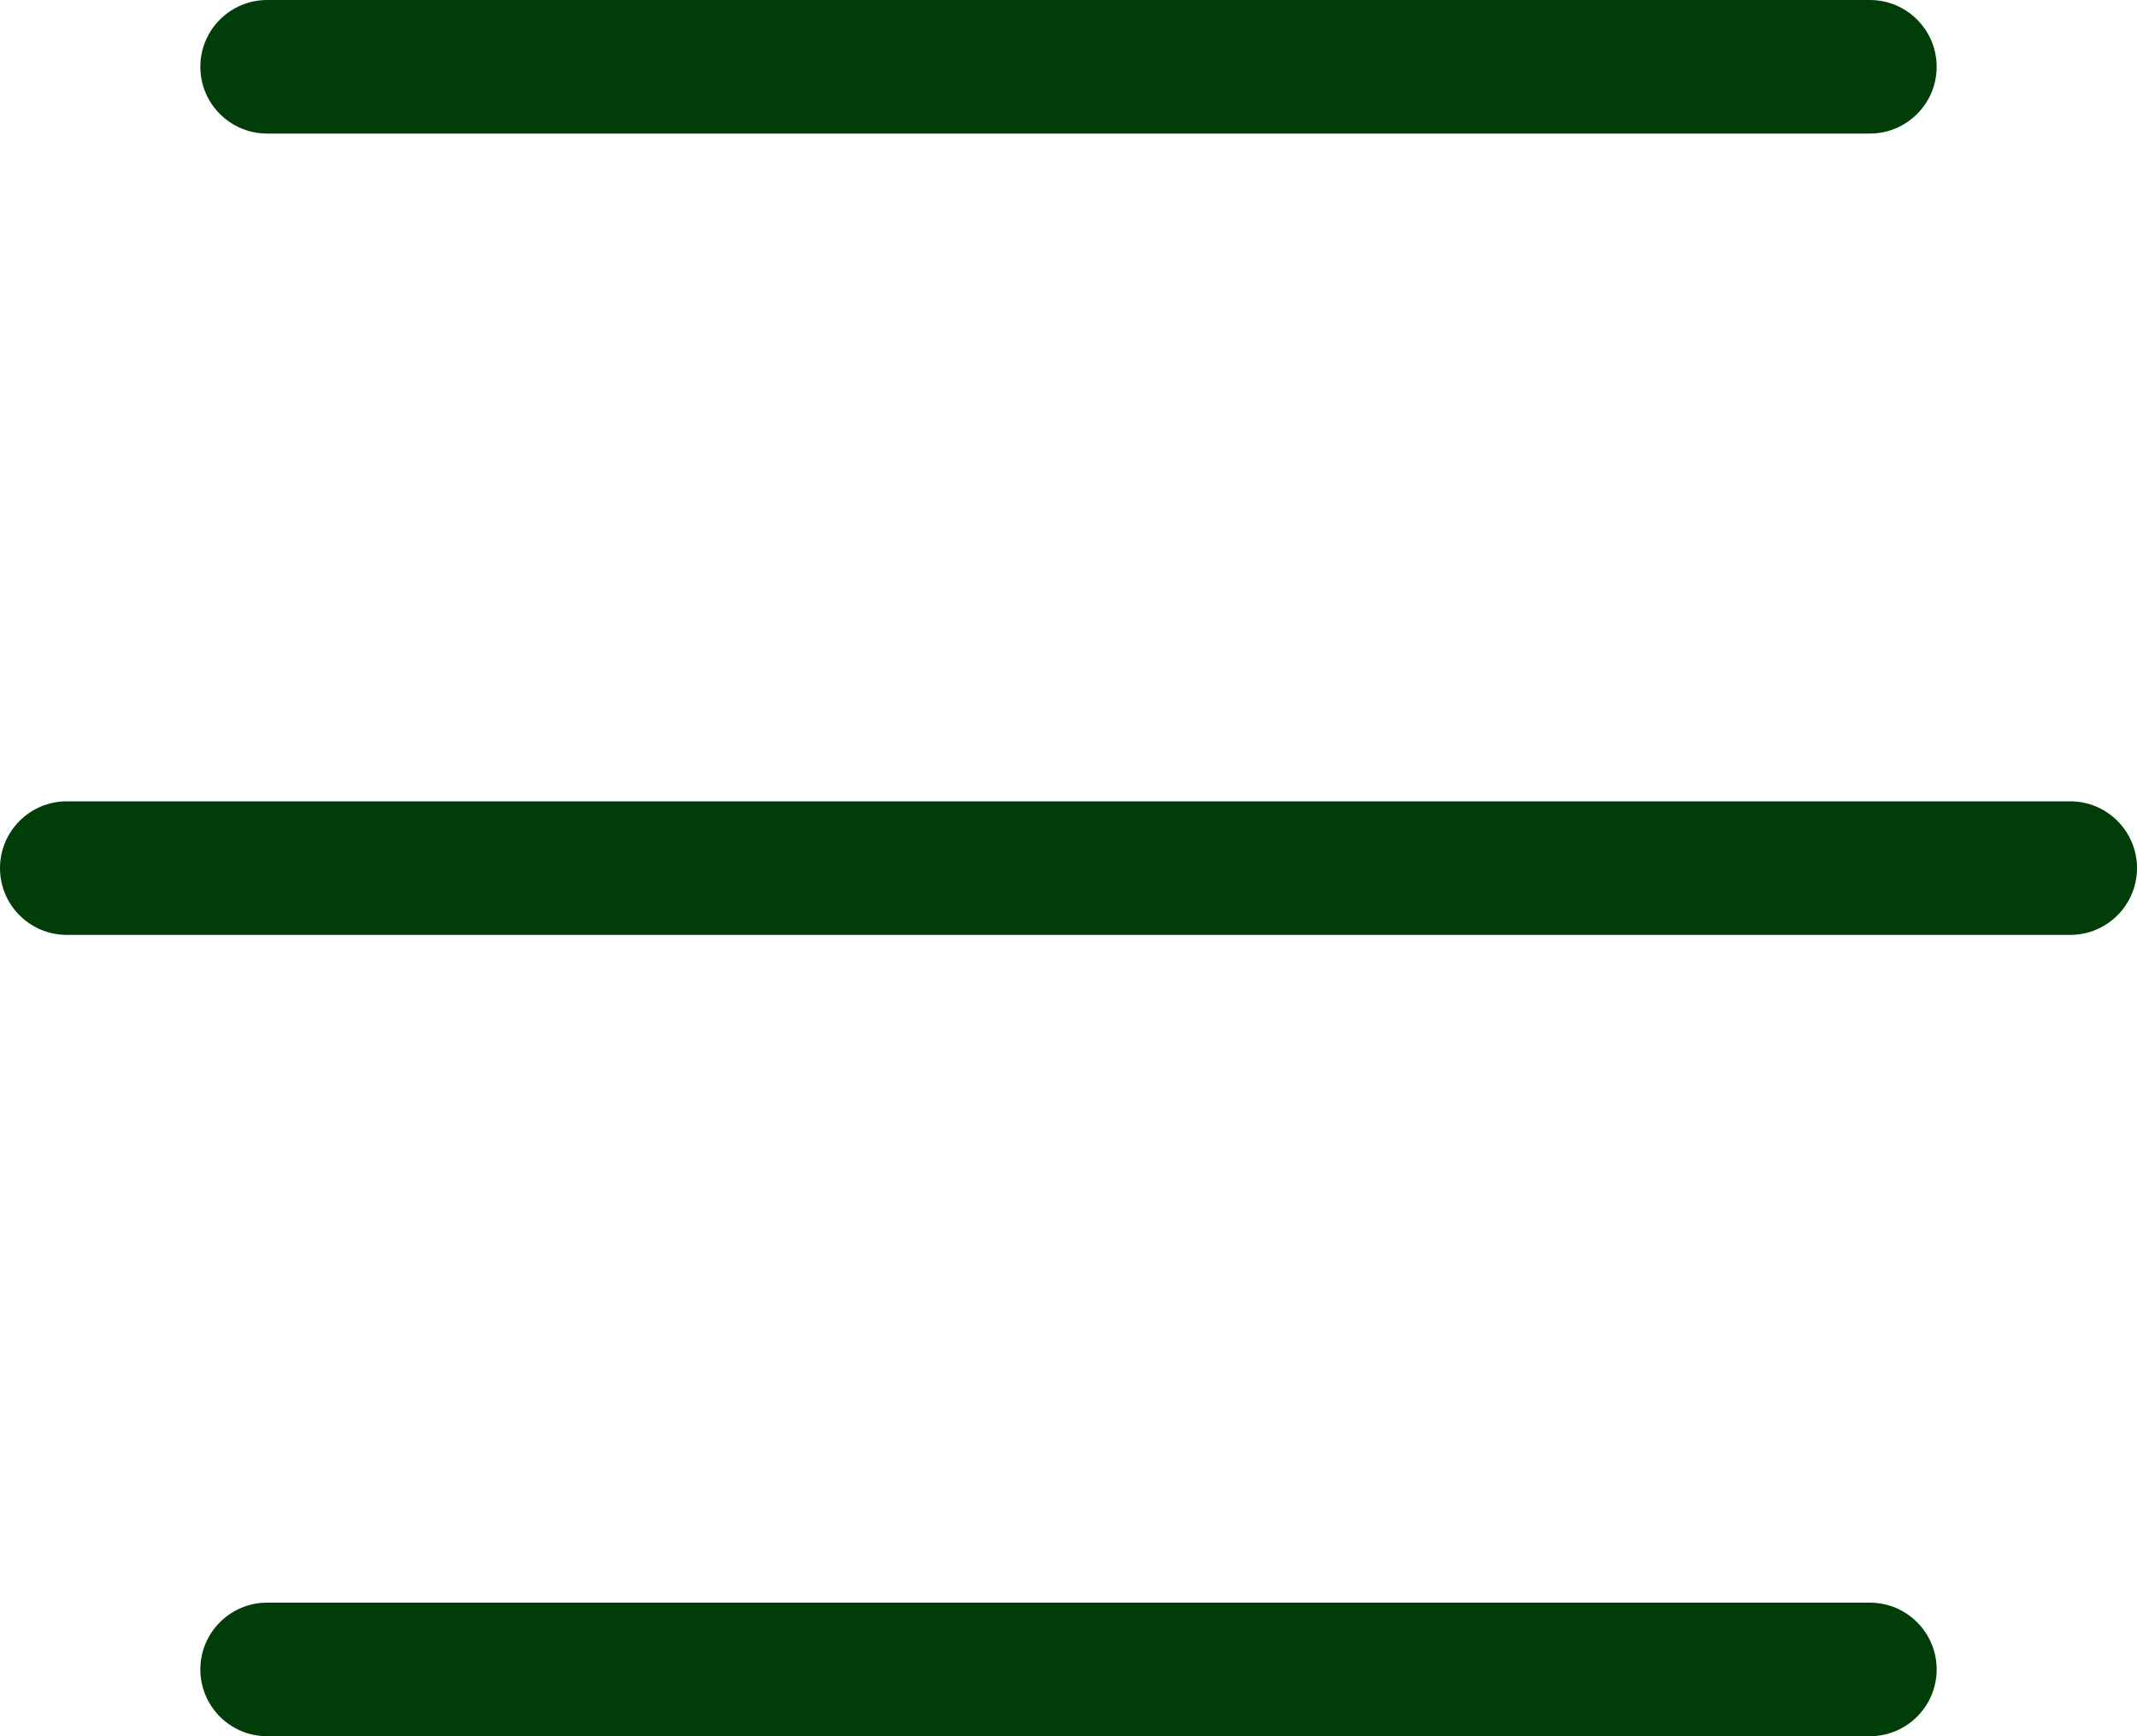 <svg width="32" height="26" viewBox="0 0 32 26" fill="none" xmlns="http://www.w3.org/2000/svg">
<path d="M3 1C3 0.448 3.448 0 4 0H28C28.552 0 29 0.448 29 1C29 1.552 28.552 2 28 2H4C3.448 2 3 1.552 3 1Z" fill="#003D08"/>
<path d="M0 13C0 12.448 0.448 12 1 12H31C31.552 12 32 12.448 32 13C32 13.552 31.552 14 31 14H1C0.448 14 0 13.552 0 13Z" fill="#003D08"/>
<path d="M3 25C3 24.448 3.448 24 4 24H28C28.552 24 29 24.448 29 25C29 25.552 28.552 26 28 26H4C3.448 26 3 25.552 3 25Z" fill="#003D08"/>
</svg>

